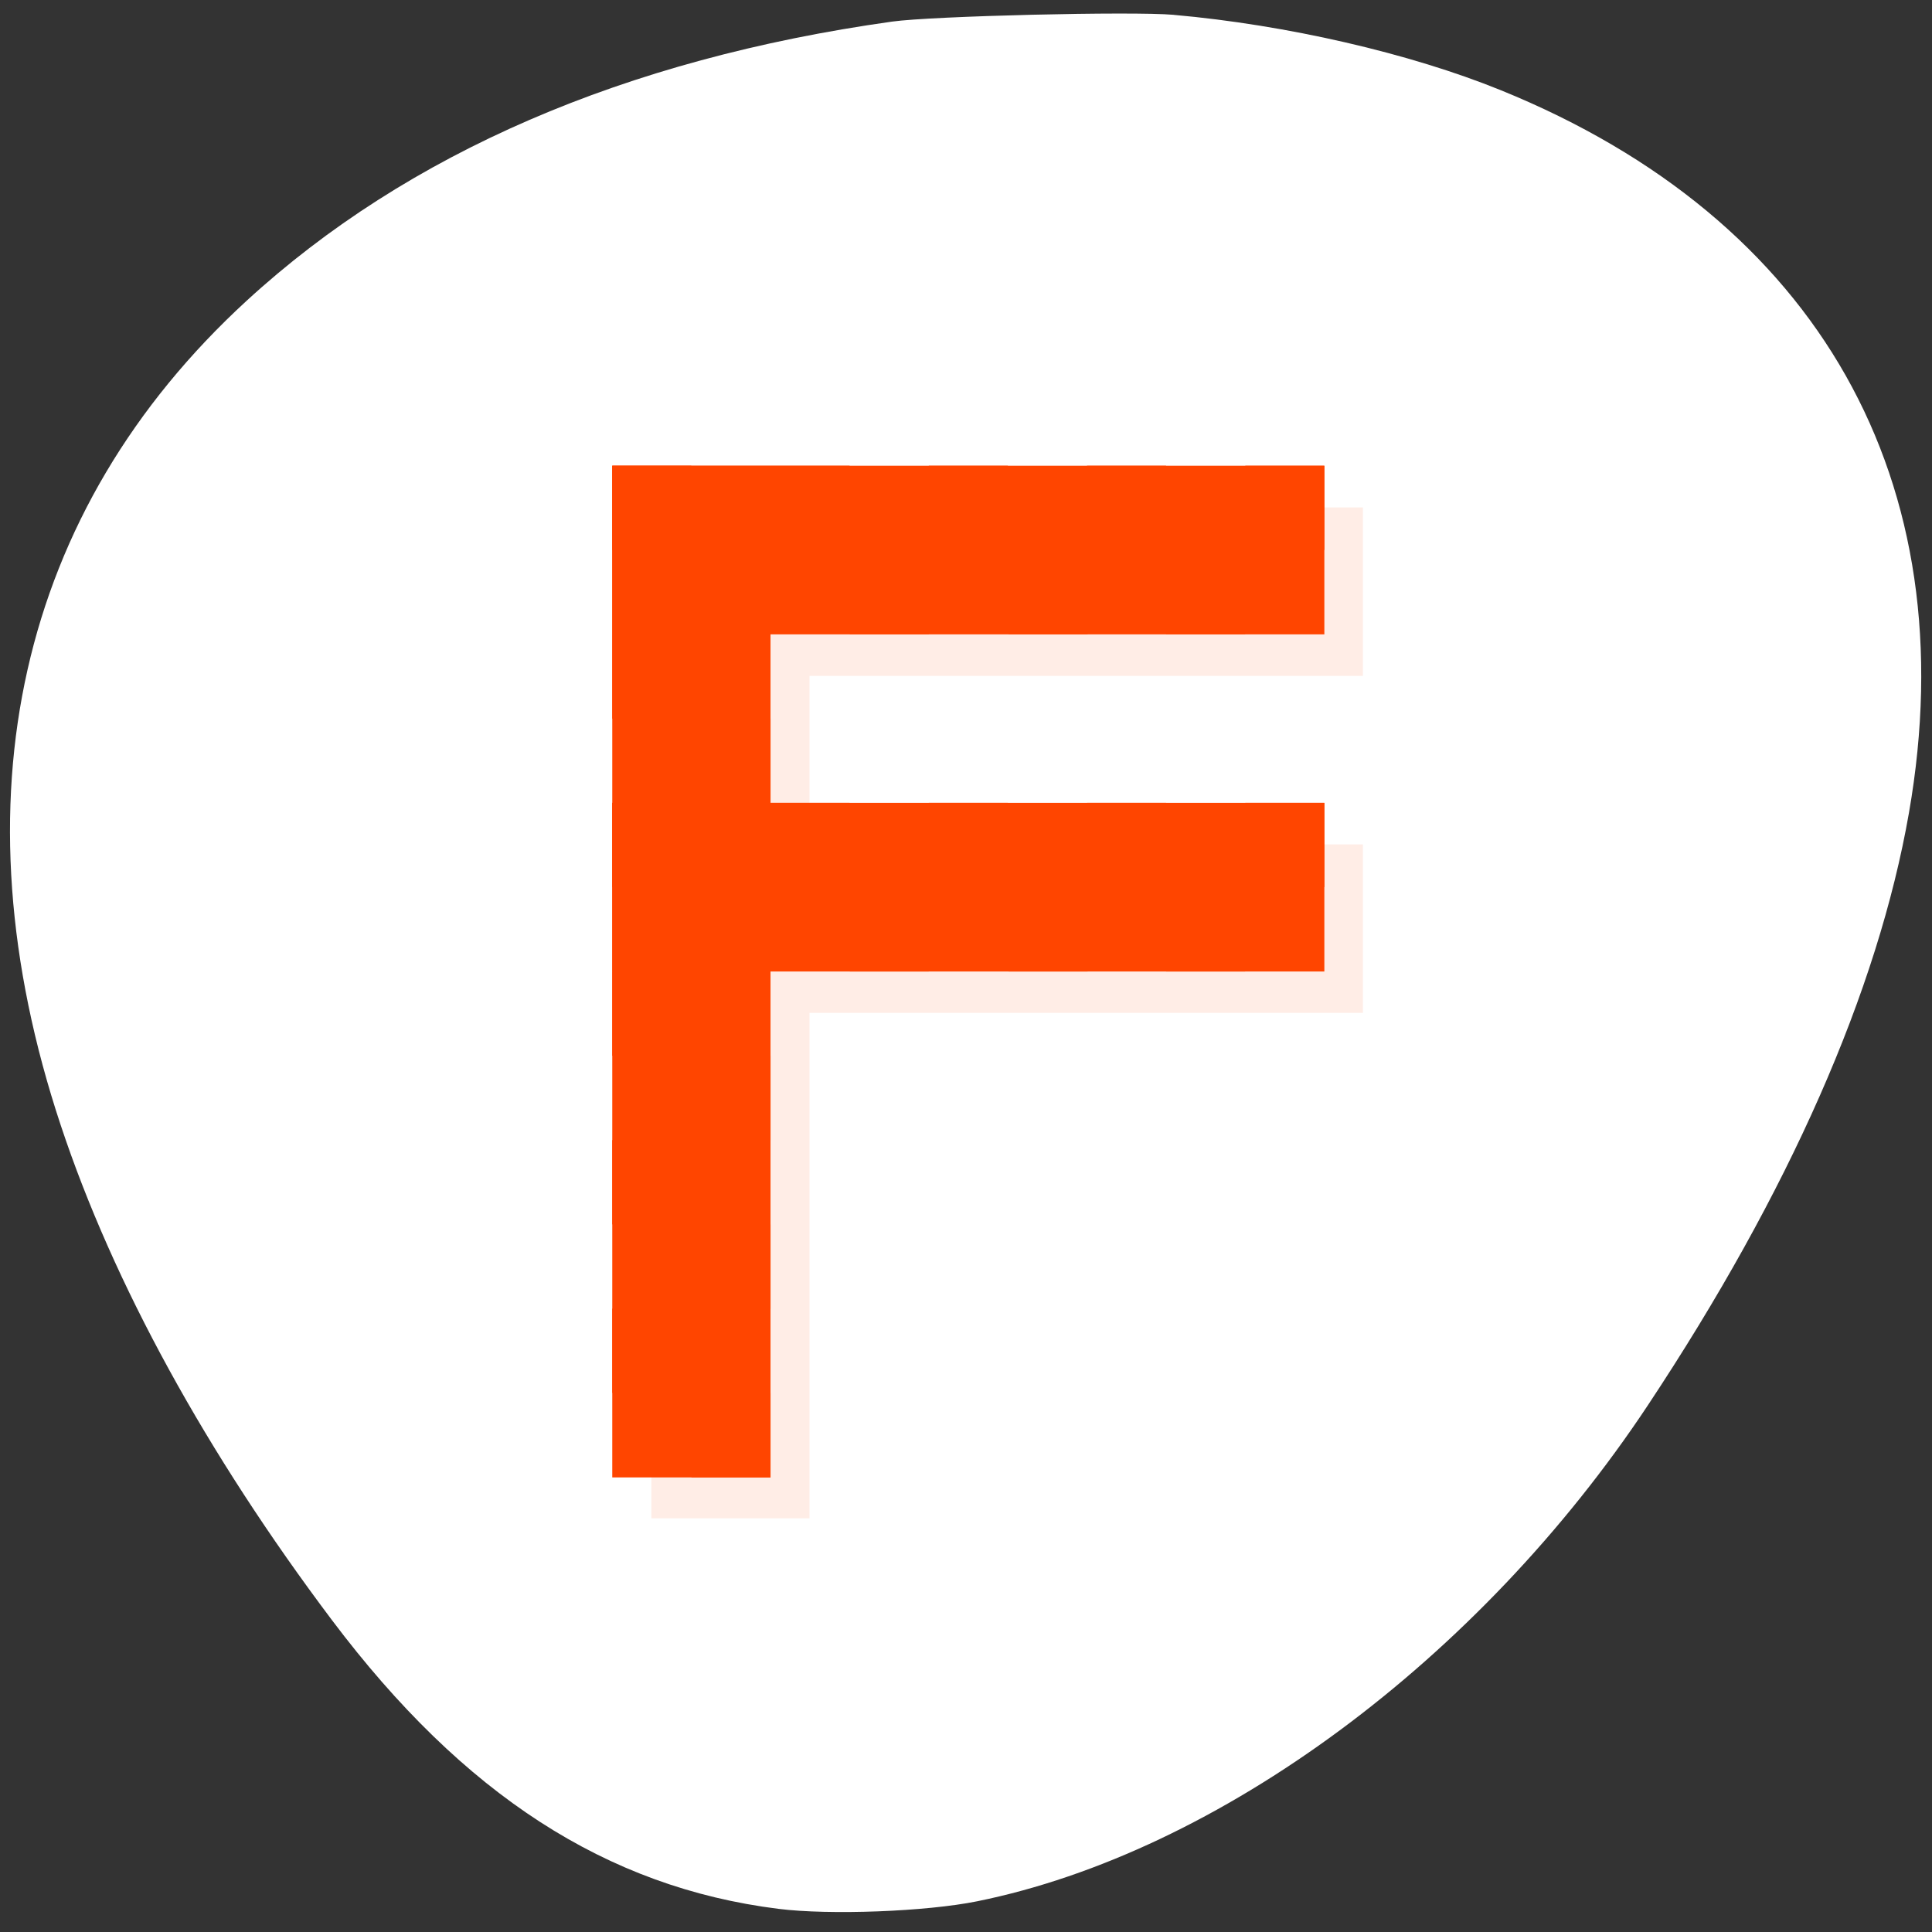 <svg xmlns="http://www.w3.org/2000/svg" xmlns:xlink="http://www.w3.org/1999/xlink" viewBox="0 0 256 256"><rect x="0" y="0" width="256" height="256" fill="#333333" stroke="none"/><defs><path d="m98.73 255.1c-12.07-1.153-25.967-4.117-36.66-7.82-2.917-1.01-8.713-3.504-12.879-5.543-11.747-5.747-19.228-11.12-27.423-19.69-14.465-15.13-21.336-33.1-21.306-55.708.035-26.545 10.688-56.818 32.04-91.04 18.231-29.23 41.996-51.734 67.7-64.12 15.866-7.646 28.05-10.644 43.3-10.652 17.359-.01 32.515 5.195 47.05 16.16 8.607 6.493 16.09 14.613 25.378 27.559 21.964 30.596 34.612 58.732 38.597 85.86 1.182 8.05 1.298 21.926.245 29.29-3.043 21.277-11.949 38.782-27.764 54.57-21.55 21.511-51.873 35.21-89.43 40.41-6.977.965-31.567 1.429-38.849.734m85.06-51.565c4.917-1.716 11.215-7.273 13.604-12.01 2.443-4.839 3.227-8.331 3.193-14.208-.026-4.454-.245-5.867-1.363-8.826-1.734-4.587-3.727-7.638-7.03-10.764-3.39-3.206-7.328-5.195-13.571-6.854-2.705-.719-5.886-1.801-7.07-2.405-3.367-1.718-7.618-6.425-9.814-10.866l-1.937-3.917-.167-14.288-.167-14.288 1.258-2.749c2.523-5.511 6.65-8.768 13.471-10.631 7.126-1.947 11.06-5.05 13.891-10.955 2.212-4.616 2.699-8.814 1.552-13.379-1.152-4.586-2.481-6.991-5.523-9.995-6.162-6.084-14.473-7.412-21.903-3.5-5.228 2.752-8.422 7.228-10.425 14.61-1.758 6.478-2.044 7.05-5.151 10.309-3.27 3.428-6.76 5.16-10.252 5.089-1.288-.026-7.607-.109-14.04-.183-8.482-.098-12.04-.318-12.941-.799-1.935-1.036-3.224-3.929-3.585-8.05-.402-4.586-1.707-7.242-4.45-9.06-3.899-2.58-9.08-1.483-11.847 2.51-1.177 1.698-1.453 2.684-1.584 5.645-.195 4.437.529 5.772 4.68 8.626 6.595 4.535 6.88 7.881 1.274 14.973-2.827 3.576-6.446 11.143-7.34 15.344-.414 1.945-.889 6.604-1.057 10.354-.338 7.548-.824 8.88-4.04 11.08-3.057 2.094-5.439 2.613-10.317 2.244-4.171-.315-4.657-.248-7.195.994-5.407 2.645-7.996 6.378-8.34 12.03-.461 7.567 3.904 13.407 11.261 15.07 4.826 1.089 10.45-1.707 14.06-6.99 3.495-5.115 6.87-7.151 11.855-7.151 2.425 0 4.321.838 7.67 3.392 3.569 2.721 9.999 5.654 14.15 6.457 2.083.403 7.03.935 10.991 1.184 6.672.418 7.455.575 10.607 2.127 4.25 2.092 8.113 5.897 10.216 10.06.883 1.749 2.278 5.806 3.1 9.01.822 3.209 2.199 7.158 3.061 8.775 2.811 5.274 9.924 11.121 15.311 12.588 2.126.579 13.778.127 15.91-.616" id="0" style="fill-opacity:0"/><path d="m167.85 203.65c-5.343-1.397-12.592-7.683-15.286-13.253-.859-1.775-2.05-5.387-2.647-8.03-1.373-6.069-3.513-10.627-6.48-13.8-5.197-5.558-9.168-7.132-19.245-7.627-3.75-.184-8.231-.661-9.957-1.06-3.933-.908-10.05-3.905-14.185-6.946-3.442-2.534-6.068-3.251-9.824-2.682-4.144.627-5.837 2.023-11.686 9.629-3.066 3.987-9.806 5.552-14.452 3.356-9.07-4.286-11.08-16.653-3.695-22.737 3.667-3.02 5.607-3.6 11.64-3.462 5.06.116 5.62.029 8.03-1.24 2.788-1.471 5.11-3.859 5.463-5.62.121-.604.347-4.068.502-7.699.46-10.756 2.695-17.19 8.757-25.19 5.347-7.06 4.889-10.07-2.362-15.526-3.455-2.6-4.278-3.995-4.196-7.112.127-4.835 2.365-8.124 6.442-9.47 2.474-.816 4.958-.248 7.088 1.622 2.482 2.179 3.266 3.952 3.602 8.145.325 4.055 1.554 6.985 3.451 8.228 1.231.807 5.265.984 27.921 1.223 4.29.045 10.39-3.868 12.955-8.311.655-1.134 1.701-3.994 2.326-6.356 1.439-5.44 2.473-7.837 4.438-10.284 7.396-9.214 19.901-9.681 27.8-1.039 5.703 6.24 7.07 14.394 3.639 21.723-2.804 5.993-7.01 9.282-14.447 11.309-6.811 1.855-10.426 4.816-13.153 10.772l-1.324 2.892.167 14.26.167 14.26 1.88 3.937c2.306 4.829 6.583 9.495 10.494 11.45 1.528.764 4.483 1.788 6.566 2.276 9.246 2.166 15.348 6.784 19.18 14.518 4.058 8.189 3.838 17.398-.615 25.792-2.023 3.814-7.214 8.654-11.361 10.595-2.94 1.376-3.765 1.52-9.629 1.68-3.527.096-7.109-.007-7.96-.229m-41.58-55.12c8.856-1.642 17.255-9.317 19.84-18.13 5.575-19-9.14-37.5-27.737-34.867-18.236 2.583-27.752 23.593-18.301 40.41 5.399 9.606 15.667 14.54 26.2 12.588" id="1" style="fill-opacity:0"/><path d="m113.08 255.03c-11.11-1.138-25.02-4.168-35.1-7.647-34.596-11.937-58.64-34.3-68.864-64.07-3.903-11.361-5.365-20.77-5.325-34.28.059-20.237 4.829-40.687 15.195-65.15 2.903-6.85 10.131-21.274 13.418-26.773 19.627-32.843 57.839-54.967 97.6-56.51 19.859-.77 35.75 2.168 51.48 9.517 12.376 5.782 22.18 12.688 31.861 22.44 10.788 10.87 17.371 20.323 25.01 35.914 13.207 26.959 19.776 50.55 20.533 73.74.621 19.02-2.544 35.01-9.899 50-10.225 20.849-26.93 36.862-50.29 48.21-16.459 7.994-32.464 12.478-51.52 14.431-7.739.793-27.07.89-34.09.171m-26.476-59.56c1.508-1.252 1.722-4.502 1.725-26.26l.003-22 2.825-1.171c3.458-1.433 7.678-5.423 9.464-8.948 2.8-5.525 2.888-12.31.231-17.751-1.716-3.514-6.159-7.757-9.616-9.184l-2.904-1.198v-22.399c0-24.94-.047-25.34-3.139-26.632-2.119-.885-4.04-.512-5.534 1.074l-1.176 1.252-.141 23.44-.141 23.44-1.359.341c-3.484.874-9 5.442-10.818 8.955-3.294 6.372-3.189 13.787.281 19.706 1.784 3.044 5.831 6.55 9.15 7.925l2.776 1.151.007 22.762c.006 17.18.162 23.07.638 24.02.915 1.831 3.592 3.048 5.501 2.501.84-.241 1.842-.7 2.227-1.019m49.5 0c1.424-1.182 1.722-4.472 1.725-19.03.002-11.53.142-14.773.638-14.773 1.307 0 5.757-2.712 7.975-4.86 10.301-9.976 6.4-27.528-7.221-32.49l-1.389-.506-.003-29.433c-.002-18.892-.192-30.11-.53-31.33-1-3.6-5.379-4.793-7.994-2.179l-1.322 1.322-.253 30.889-.253 30.889-1.266.338c-3.597.961-8.153 4.615-10.279 8.244-4.171 7.118-3.537 16.701 1.503 22.723 1.975 2.359 6.06 5.285 8.314 5.962l1.981.593.007 15.451c.008 16.938.077 17.379 2.941 18.815 1.736.871 3.933.62 5.426-.619m46.973 0c1.576-1.308 1.722-4.502 1.725-37.666l.003-33.407 1.389-.342c2.16-.532 5.228-2.493 7.51-4.801 7.429-7.513 7.313-19.917-.259-27.587-2.133-2.16-6.48-4.739-8.01-4.751-.485-.004-.632-2.543-.634-10.99-.002-6.074-.239-11.834-.53-12.884-1-3.599-5.378-4.793-7.994-2.179l-1.322 1.321-.152 12.09-.152 12.09-2.796 1.28c-7.422 3.398-11.801 10.06-11.801 17.964 0 7.802 4.393 14.537 11.685 17.915l2.71 1.255.253 34.568.253 34.568 1.199 1.276c.66.702 1.682 1.354 2.273 1.45 1.323.214 3.71-.384 4.649-1.163" id="2" style="fill-opacity:0"/><use id="3" xlink:href="#H" style="fill:#ff4500;opacity:0.2"/><use id="4" xlink:href="#H" style="fill:none"/><use id="5" xlink:href="#H" style="fill:none"/><use id="6" xlink:href="#H" style="fill:none"/><use id="7" xlink:href="#H" style="fill:none"/><use id="8" xlink:href="#H" style="fill:none"/><use id="9" xlink:href="#H" style="fill:none"/><use id="A" xlink:href="#H" style="fill:none"/><use id="B" xlink:href="#H" style="fill:none"/><use id="C" xlink:href="#H" style="fill:none"/><use id="D" xlink:href="#H" style="fill:none"/><use id="E" xlink:href="#H" style="fill:none"/><use id="F" xlink:href="#H" style="fill:none"/><use id="G" xlink:href="#H" style="fill:none"/><path id="H" d="m296 26a10 10 0 1 1 -20 0 10 10 0 1 1 20 0" style="color:#000"/><clipPath><use xlink:href="#5"/></clipPath><clipPath><use xlink:href="#8"/></clipPath><clipPath><rect height="22" rx="4" y="77" x="433" width="22" style="color:#bebebe"/></clipPath><clipPath><rect y="101" x="417" height="22" width="22" rx="5" style="fill:url(#R);color:#bebebe"/></clipPath><clipPath><rect y="142" x="290" height="60" width="60" rx="12.5" style="fill:url(#J);color:#bebebe"/></clipPath><clipPath><rect width="16" height="16" x="304" y="212" transform="matrix(0 1 -1 0 0 0)" rx="3" style="fill:url(#L);color:#bebebe"/></clipPath><clipPath><rect transform="matrix(0 1 -1 0 0 0)" height="42" rx="9" y="223" x="307" width="42" style="fill:url(#P);color:#bebebe"/></clipPath><clipPath><use transform="matrix(8 0 0 8 -2141.58 -54.42)" xlink:href="#6"/></clipPath><clipPath><rect height="20" rx="4" y="78" x="434" width="20" style="color:#bebebe"/></clipPath><clipPath><rect height="22" rx="5" y="77" x="433" width="22" style="color:#bebebe"/></clipPath><clipPath><use transform="matrix(8 0 0 8 -2141.58 -54.42)" xlink:href="#5"/></clipPath><clipPath><use xlink:href="#D"/></clipPath><clipPath><use transform="matrix(8 0 0 8 -2141.58 -54.42)" xlink:href="#G"/></clipPath><clipPath><use xlink:href="#7"/></clipPath><clipPath><circle cx="515.44" cy="510.69" r="435.85" style="fill:none;stroke:#000;stroke-width:11.248"/></clipPath><clipPath><rect width="16" height="16" x="304" y="212" transform="matrix(0 1 -1 0 0 0)" rx="3" style="fill:url(#L);color:#bebebe"/></clipPath><clipPath><rect y="223" x="307" height="42" width="42" transform="matrix(0 1 -1 0 0 0)" rx="9" style="fill:url(#M);color:#bebebe"/></clipPath><clipPath><rect y="85" x="433" height="22" width="22" rx="4" style="fill:url(#I);color:#bebebe"/></clipPath><clipPath><rect width="30" height="30" x="417" y="53" rx="7" style="fill:url(#O);color:#bebebe"/></clipPath><clipPath><rect width="30" height="30" x="433" y="37" rx="6" style="fill:url(#U);color:#bebebe"/></clipPath><clipPath><use xlink:href="#3" transform="matrix(8 0 0 8 -2141.58 -54.42)"/></clipPath><clipPath><use transform="matrix(8 0 0 8 -2141.58 -54.42)" xlink:href="#8"/></clipPath><clipPath><use transform="matrix(8 0 0 8 -2141.58 -54.42)" xlink:href="#9"/></clipPath><clipPath><use xlink:href="#B"/></clipPath><clipPath><use xlink:href="#6"/></clipPath><clipPath><rect y="46" x="34" height="220" width="220" rx="50" style="fill:url(#V);color:#bebebe"/></clipPath><clipPath><use transform="matrix(8 0 0 8 -2141.58 -54.42)" xlink:href="#7"/></clipPath><clipPath><rect y="85" x="433" height="22" width="22" rx="4" style="fill:url(#I);color:#bebebe"/></clipPath><clipPath><use xlink:href="#A"/></clipPath><clipPath><use xlink:href="#9"/></clipPath><clipPath><use transform="matrix(8 0 0 8 -2141.58 -54.42)" xlink:href="#C"/></clipPath><clipPath><rect y="223" x="307" height="42" width="42" transform="matrix(0 1 -1 0 0 0)" rx="9" style="fill:url(#M);color:#bebebe"/></clipPath><clipPath><rect width="30" height="30" x="433" y="37" rx="6" style="fill:url(#U);color:#bebebe"/></clipPath><clipPath><rect width="88" height="88" x="292" y="32" rx="18" style="fill:url(#S);color:#bebebe"/></clipPath><clipPath><rect height="30" rx="6" y="29" x="433" width="30" style="color:#bebebe"/></clipPath><clipPath><path d="m145 215c33.14 0 60-26.863 60-60 0-33.14-26.863-60-60-60-33.14 0-60 26.863-60 60 0 12.507 3.829 24.11 10.375 33.719l-6.375 22.281 22.281-6.375c9.612 6.547 21.21 10.375 33.719 10.375"/></clipPath><clipPath><use transform="matrix(8 0 0 8 -2141.58 -54.42)" xlink:href="#B"/></clipPath><clipPath><rect y="101" x="417" height="22" width="22" rx="5" style="fill:url(#R);color:#bebebe"/></clipPath><clipPath><path d="m489.22 197.28c-2.603 0-3.953-1.367-3.953-3.971v-1.034c0-2.604 1.35-3.971 3.953-3.971h1.035c2.62 0 3.97 1.367 3.97 3.971v1.034c0 2.604-1.35 3.971-3.97 3.971h-1.035"/></clipPath><clipPath><use transform="matrix(8 0 0 8 -2141.58 -54.42)" xlink:href="#A"/></clipPath><clipPath><rect y="142" x="290" height="60" width="60" rx="12.5" style="fill:url(#J);color:#bebebe"/></clipPath><clipPath><rect height="30" rx="4" y="29" x="433" width="30" style="fill:#6d6d6d;opacity:0.2;color:#bebebe"/></clipPath><clipPath><rect y="46" x="34" height="220" width="220" rx="50" style="fill:url(#V);color:#bebebe"/></clipPath><clipPath><path d="m296 26a10 10 0 1 1 -20 0 10 10 0 1 1 20 0"/></clipPath><clipPath><path d="m-24 13c0 1.105-.672 2-1.5 2-.828 0-1.5-.895-1.5-2 0-1.105.672-2 1.5-2 .828 0 1.5.895 1.5 2" transform="matrix(15.333 0 0 11.5 415 -125.5)"/></clipPath><clipPath><use transform="matrix(8 0 0 8 -2141.58 -54.42)" xlink:href="#F"/></clipPath><clipPath><use transform="matrix(8 0 0 8 -2141.58 -54.42)" xlink:href="#D"/></clipPath><clipPath><use transform="matrix(8 0 0 8 -2141.58 -54.42)" xlink:href="#E"/></clipPath><clipPath><use xlink:href="#G"/></clipPath><clipPath><path d="m98.03 23.19c-41.492 1.052-74.844 35.07-74.844 76.81 0 42.41 34.406 76.81 76.81 76.81 42.41 0 76.81-34.406 76.81-76.81 0-42.41-34.406-76.81-76.81-76.81-.663 0-1.31-.017-1.969 0m1.969 27.469c27.24 0 49.34 22.1 49.34 49.34 0 27.24-22.1 49.34-49.34 49.34-27.24 0-49.34-22.1-49.34-49.34 0-27.24 22.1-49.34 49.34-49.34"/></clipPath><clipPath><use xlink:href="#F"/></clipPath><clipPath><circle cx="515.44" cy="510.69" r="435.85" style="fill:none;stroke:#000;stroke-width:11.248"/></clipPath><clipPath><path d="m152 204a8 8 0 1 1 -16 0 8 8 0 1 1 16 0"/></clipPath><clipPath><use xlink:href="#4"/></clipPath><clipPath><use transform="matrix(8 0 0 8 -2141.58 -54.42)" xlink:href="#4"/></clipPath><clipPath><rect height="22" rx="3" y="77" x="433" width="22" style="fill:#6d6d6d;opacity:0.2;color:#bebebe"/></clipPath><clipPath><use xlink:href="#3"/></clipPath><clipPath><path d="m144 70c-49.706 0-90 40.29-90 90 0 49.706 40.29 90 90 90 49.706 0 90-40.29 90-90 0-49.706-40.29-90-90-90m0 32.19c32.03 0 58 25.967 58 58 0 32.03-25.967 58-58 58-32.03 0-58-25.967-58-58 0-32.03 25.967-58 58-58"/></clipPath><clipPath><rect transform="matrix(0 -1 1 0 0 0)" height="60" rx="12.5" y="142" x="306" width="60" style="fill:url(#T);color:#bebebe"/></clipPath><clipPath><rect height="90" rx="18.75" y="31" x="307" width="90" style="fill:url(#Q);color:#bebebe"/></clipPath><clipPath><use xlink:href="#E"/></clipPath><clipPath><rect width="88" height="88" x="292" y="32" rx="18" style="fill:url(#S);color:#bebebe"/></clipPath><clipPath><use xlink:href="#C"/></clipPath><clipPath><rect width="30" height="30" x="417" y="53" rx="7" style="fill:url(#O);color:#bebebe"/></clipPath><clipPath><rect height="240" rx="50" y="36" x="24" width="240" style="fill:#986767;color:#bebebe"/></clipPath><clipPath><rect height="16" rx="3" y="116" x="432" width="16" style="color:#bebebe"/></clipPath><clipPath><rect height="16" rx="2" y="116" x="432" width="16" style="fill:#6d6d6d;opacity:0.2;color:#bebebe"/></clipPath><linearGradient gradientUnits="userSpaceOnUse" x2="0" y2="49.75" y1="102.25" xlink:href="#K" id="Q"/><linearGradient xlink:href="#N" id="R" gradientUnits="userSpaceOnUse" y1="124" x2="0" y2="100"/><linearGradient xlink:href="#N" id="S" gradientUnits="userSpaceOnUse" y1="124" x2="0" y2="28"/><linearGradient gradientUnits="userSpaceOnUse" x2="0" y2="154.5" y1="189.5" xlink:href="#K" id="T"/><linearGradient xlink:href="#N" id="U" gradientUnits="userSpaceOnUse" y1="67" x2="0" y2="37"/><linearGradient gradientUnits="userSpaceOnUse" x2="0" y2="223" y1="265" xlink:href="#K" id="P"/><linearGradient xlink:href="#N" id="O" gradientUnits="userSpaceOnUse" y1="84" x2="0" y2="52"/><linearGradient xlink:href="#N" id="I" gradientUnits="userSpaceOnUse" y1="107" x2="0" y2="85"/><linearGradient xlink:href="#N" id="J" gradientUnits="userSpaceOnUse" y1="204" x2="0" y2="140"/><linearGradient xlink:href="#N" id="V" gradientUnits="userSpaceOnUse" y1="276" x2="0" y2="36"/><linearGradient id="K"><stop style="stop-color:#151515"/><stop offset="1" style="stop-color:#222"/></linearGradient><linearGradient xlink:href="#N" id="M" gradientUnits="userSpaceOnUse" y1="265" x2="0" y2="223"/><linearGradient id="N"><stop style="stop-color:#f96963"/><stop offset="1" style="stop-color:#f96963"/></linearGradient><linearGradient xlink:href="#N" id="L" gradientUnits="userSpaceOnUse" y1="228" x2="0" y2="212"/></defs><g transform="matrix(0.992 0 0 0.987 -0.11 -788.45)"><g transform="translate(0 796.36)"><g style="fill:#fff;fill-opacity:0"><path d="m 104.75,100.63 c -3.668,-2.286 -3.52,-1.533 -3.682,-18.714 -0.146,-15.469 -0.144,-15.504 1.02,-17.247 2.36,-3.532 2.218,-3.512 25.895,-3.512 23.678,0 23.536,-0.019 25.895,3.512 1.165,1.743 1.166,1.776 1.02,17.291 l -0.147,15.545 -1.902,1.902 -1.902,1.902 -22.342,0.133 c -21.08,0.125 -22.427,0.079 -23.857,-0.812"/><path d="m 77.32,163.4 c -6.601,-1.776 -11.679,-6.651 -14.175,-13.606 -1.124,-3.131 -1.428,-36.512 -0.379,-41.527 1.362,-6.51 5.399,-11.629 11.43,-14.493 3.237,-1.537 3.41,-1.561 12.447,-1.725 l 9.164,-0.166 0.18,4.206 c 0.212,4.968 1.342,7.03 4.675,8.547 1.931,0.877 3.775,0.94 27.324,0.94 23.549,0 25.394,-0.064 27.324,-0.94 3.331,-1.513 4.463,-3.58 4.675,-8.538 l 0.179,-4.198 9.165,0.157 c 9.124,0.156 9.18,0.164 12.587,1.778 6.093,2.886 10.419,8.563 11.485,15.07 0.791,4.833 0.618,35.19 -0.224,39.12 -0.844,3.935 -2.645,7.288 -5.39,10.03 -4.27,4.27 -9.328,6.13 -16.672,6.13 h -4.389 l -0.202,-8.46 c -0.223,-9.365 -0.669,-11.127 -3.587,-14.204 -3.518,-3.708 -2.247,-3.578 -34.951,-3.578 -32.704,0 -31.433,-0.13 -34.951,3.578 -2.886,3.042 -3.34,4.841 -3.584,14.204 l -0.22,8.46 -4.614,-0.033 c -2.538,-0.018 -5.822,-0.358 -7.298,-0.756"/></g><use xlink:href="#2" width="1" height="1" style="fill:#a0522d"/><g style="fill:#f4a460"><use xlink:href="#2" width="1" height="1"/><use xlink:href="#2" width="1" height="1"/><use xlink:href="#2" width="1" height="1"/><use xlink:href="#2" width="1" height="1"/><use xlink:href="#2" width="1" height="1"/><use xlink:href="#2" width="1" height="1"/></g><g style="fill:#ff4500"><use xlink:href="#1" width="1" height="1"/><use xlink:href="#1" width="1" height="1"/><use xlink:href="#1" width="1" height="1"/><use xlink:href="#1" width="1" height="1"/></g><g style="fill:#f00"><use xlink:href="#0" width="1" height="1"/><use xlink:href="#0" width="1" height="1"/><use xlink:href="#0" width="1" height="1"/></g><g style="fill:#0f0"><use xlink:href="#0" width="1" height="1"/><use xlink:href="#0" width="1" height="1"/><use xlink:href="#0" width="1" height="1"/><use xlink:href="#1" width="1" height="1"/><path d="m 116.75,148 c -11.163,-2.203 -19.81,-13.543 -19.828,-26 -0.024,-16.06 12.893,-27.877 28.37,-25.95 5.076,0.632 9.141,2.729 13.531,6.982 8.228,7.971 10.345,20.19 5.327,30.756 -2.072,4.363 -7.06,9.65 -11.159,11.835 -4.902,2.612 -10.739,3.468 -16.241,2.382 m 6.129,-11.352 c 1.459,-0.956 3.331,-3.914 3.331,-5.263 0,-1.202 -0.966,-1.54 -4.394,-1.54 -2.562,0 -2.956,-0.16 -4.708,-1.912 -3.516,-3.516 -3.629,-8.186 -0.28,-11.535 1.72,-1.72 4.437,-2.547 6.592,-2.01 1.985,0.498 4.735,3.231 5.301,5.267 0.283,1.019 0.516,5.23 0.517,9.357 l 0.003,7.505 1.389,-0.342 c 2.262,-0.558 4.337,-1.979 5.6,-3.835 1.127,-1.656 1.175,-2.07 0.985,-8.559 -0.228,-7.806 -0.791,-9.416 -4.792,-13.693 -5.81,-6.211 -15.959,-6.05 -21.861,0.357 -3.288,3.567 -4.261,6.195 -4.283,11.568 -0.015,3.621 0.203,5.03 1.073,6.907 1.424,3.082 4.952,6.888 7.495,8.09 2.359,1.112 6.04,0.946 8.03,-0.363" style="fill-opacity:0"/></g></g><path d="m 156.89 800.83 c 15.07 1.341 31.528 5.151 43.689 10.115 42.46 17.331 62.24 52.52 54.52 97 -4.147 23.9 -16.01 50.951 -34.885 79.56 -22.528 34.14 -57.34 60.02 -89.59 66.58 -6.811 1.386 -19.669 1.877 -26.535 1.013 -22.96 -2.89 -42.08 -15.317 -59.63 -38.751 -16.784 -22.415 -29.22 -45.21 -36.23 -66.43 -14.43 -43.636 -5.699 -82.55 24.84 -110.72 21.464 -19.798 50.53 -32.429 86.19 -37.461 5.338 -0.753 32.12 -1.402 37.628 -0.912" style="fill:#fff"/><g transform="matrix(18.724 0 0 20.053 2.634 793.44)" style="fill:#ff4500"><g transform="matrix(0.282 0 0 0.282 0.282 0.282)" style="opacity:0.1"><path d="m 15 12 h 4 v 24 h -4 z"/><g transform="matrix(0 1 -1 0 0 0)"><path d="m 12 -33 h 4 v 18 h -4 z"/><path d="m 20 -33 h 4 v 18 h -4 z"/></g></g><g><path d="M 4.233,3.387 H 5.362 V 10.16 H 4.233 z"/><g transform="matrix(0 1 -1 0 0 0)"><path d="m 3.387,-9.313 h 1.129 v 5.08 H 3.387 z"/><path d="m 5.644,-9.313 h 1.129 v 5.08 H 5.644 z"/></g></g><g><path d="M 4.233,3.387 H 4.797 V 3.951 H 4.233 z"/><path d="M 4.233,4.516 H 4.797 V 5.08 H 4.233 z"/><path d="M 5.362,3.387 H 5.926 V 3.951 H 5.362 z"/><path d="M 6.491,3.387 H 7.055 V 3.951 H 6.491 z"/><path d="M 7.62,3.387 H 8.184 V 3.951 H 7.62 z"/><path d="M 8.749,3.387 H 9.313 V 3.951 H 8.749 z"/><path d="M 8.184,3.951 H 8.748 V 4.515 H 8.184 z"/><path d="M 7.06,3.951 H 7.624 V 4.515 H 7.06 z"/><path d="M 5.927,3.951 H 6.491 V 4.515 H 5.927 z"/><path d="M 4.798,3.951 H 5.362 V 4.515 H 4.798 z"/><path d="M 4.798,5.08 H 5.362 V 5.644 H 4.798 z"/><path d="M 4.233,5.644 H 4.797 V 6.208 H 4.233 z"/><path d="M 4.798,6.209 H 5.362 V 6.773 H 4.798 z"/><path d="M 5.362,5.644 H 5.926 V 6.208 H 5.362 z"/><path d="M 6.491,5.644 H 7.055 V 6.208 H 6.491 z"/><path d="M 7.62,5.644 H 8.184 V 6.208 H 7.62 z"/><path d="M 8.749,5.644 H 9.313 V 6.208 H 8.749 z"/><path d="M 8.184,6.209 H 8.748 V 6.773 H 8.184 z"/><path d="M 7.06,6.209 H 7.624 V 6.773 H 7.06 z"/><path d="M 5.927,6.209 H 6.491 V 6.773 H 5.927 z"/><path d="M 4.233,6.773 H 4.797 V 7.337 H 4.233 z"/><path d="M 4.233,7.902 H 4.797 V 8.466 H 4.233 z"/><path d="M 4.798,7.338 H 5.362 V 7.902 H 4.798 z"/><path d="M 4.798,8.467 H 5.362 V 9.031 H 4.798 z"/><path d="M 4.233,9.03 H 4.797 V 9.594 H 4.233 z"/><path d="M 4.798,9.596 H 5.362 V 10.16 H 4.798 z"/></g></g></g></svg>